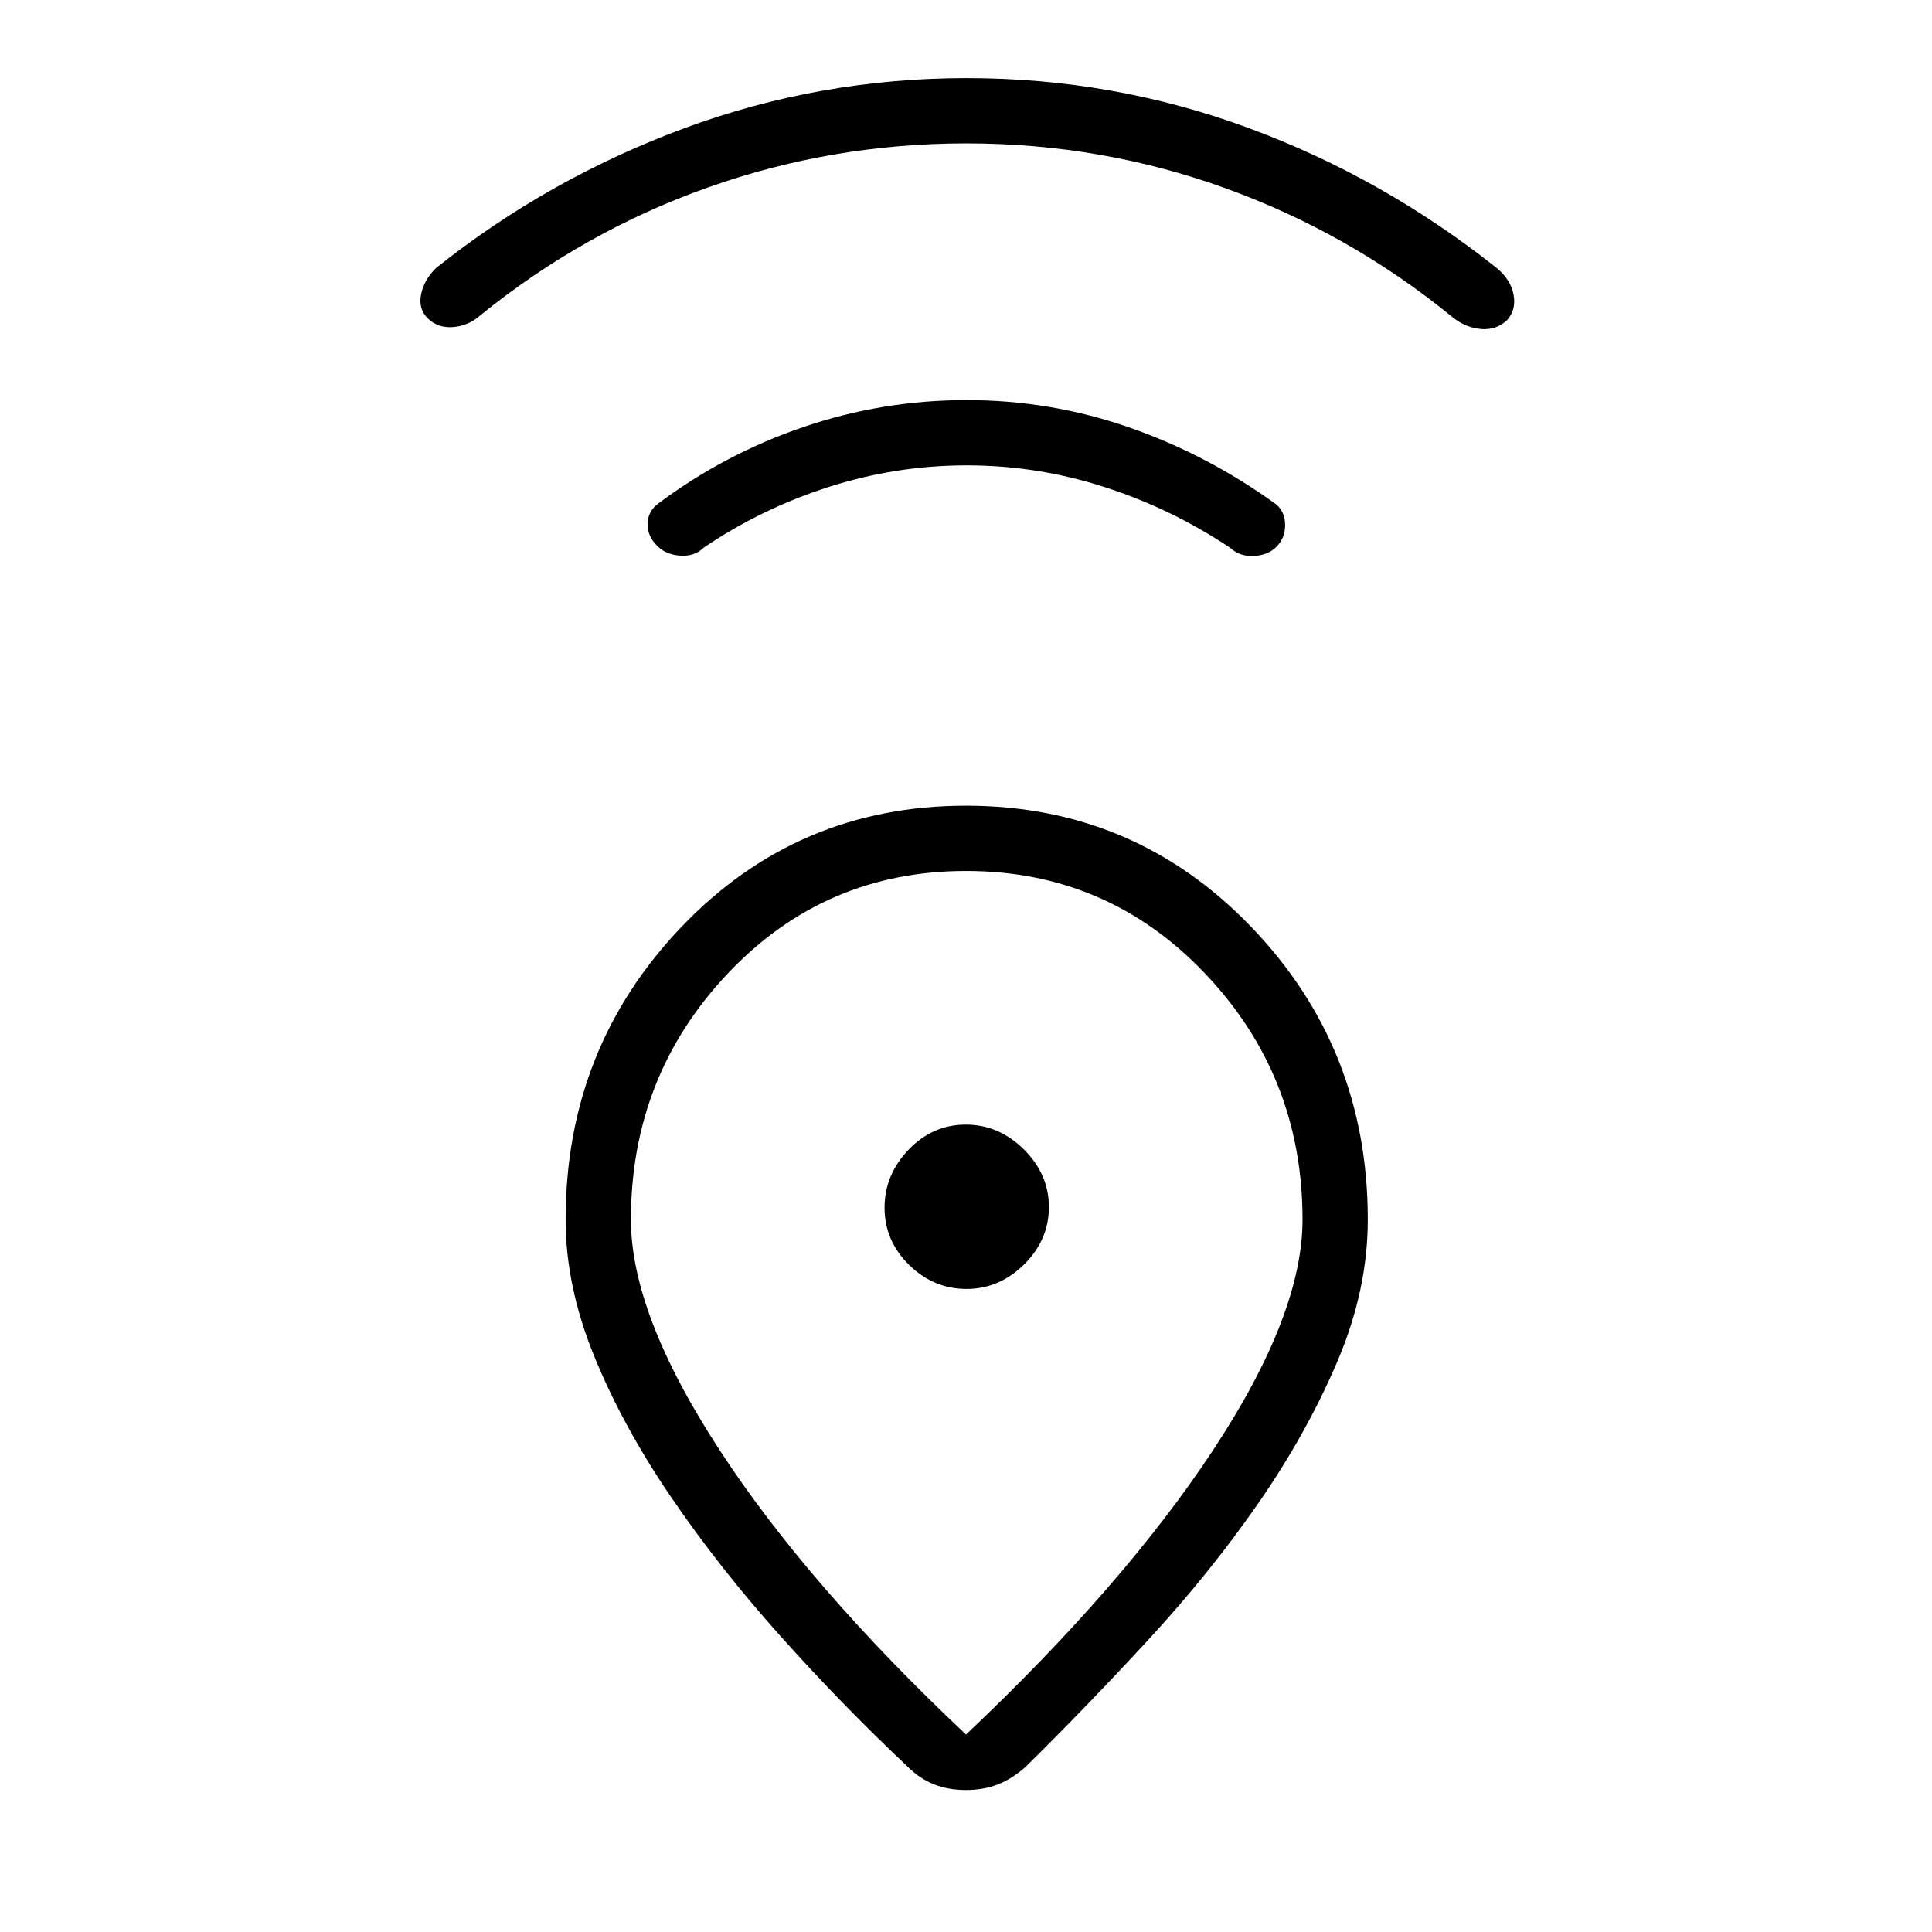 <svg xmlns="http://www.w3.org/2000/svg" height="40" viewBox="0 -960 960 960" width="40"><path d="M480-98.12q78.53-74.2 122.87-141.46 44.35-67.27 44.35-114.42 0-71.37-48.47-122.3-48.47-50.92-118.71-50.92-70.25 0-118.39 50.92Q313.5-425.37 313.5-354q0 47.05 44.14 114.64T480-98.12Zm-.03-461.53q83.82 0 141.75 60.22 57.93 60.22 57.93 145.43 0 34.96-15.07 70.39t-38.93 69.97q-23.87 34.54-54.29 67.61-30.42 33.07-61.71 63.94-6.56 5.86-13.68 8.7-7.11 2.84-15.97 2.84t-15.97-2.84q-7.12-2.84-12.97-8.7-32.65-30.74-63.33-65.03-30.68-34.29-54.61-69.49-23.93-35.19-37.99-69.81-14.07-34.61-14.07-67.58 0-85.21 57.55-145.43 57.54-60.22 141.36-60.22Zm.25 240.12q16.32 0 28.65-12.18 12.32-12.19 12.32-28.51t-12.45-28.65q-12.45-12.32-28.86-12.32-16.42 0-28.39 12.45-11.96 12.45-11.96 28.86 0 16.42 12.18 28.39 12.19 11.96 28.51 11.96Zm.14-409.23q-35.12 0-68.68 10.77-33.56 10.77-62.06 30.16-4.52 4.45-11.81 3.91-7.3-.53-11.57-5.19-4.51-4.51-4.44-10.65.06-6.15 5.38-10.12 32.99-24.63 72.15-37.97 39.16-13.34 80.95-13.34 41.68 0 80.66 13.53t73.2 38.28q4.42 3.76 4.43 10.26.01 6.49-4.36 10.86-4.16 4.16-11.17 4.52-7.01.36-11.83-4.09-29.02-19.39-62.37-30.16-33.36-10.77-68.48-10.77Zm-.12-160q-66.62 0-128.3 21.84-61.68 21.84-113.2 63.54-5.75 5.24-13.51 5.89-7.76.64-12.9-4.53-4.62-4.81-3.03-12.02 1.6-7.22 7.42-12.84 55.92-44.5 123.34-69.41 67.43-24.9 140.31-24.9 72.89 0 140.01 24.79 67.13 24.78 123.83 69.98 6.64 5.78 7.91 13.02 1.26 7.23-3.15 12.37-5.39 5.15-13.07 4.52-7.68-.63-14.11-5.87-51.03-41.7-112.72-64.04-61.7-22.34-128.83-22.34ZM480-360Z"/></svg>